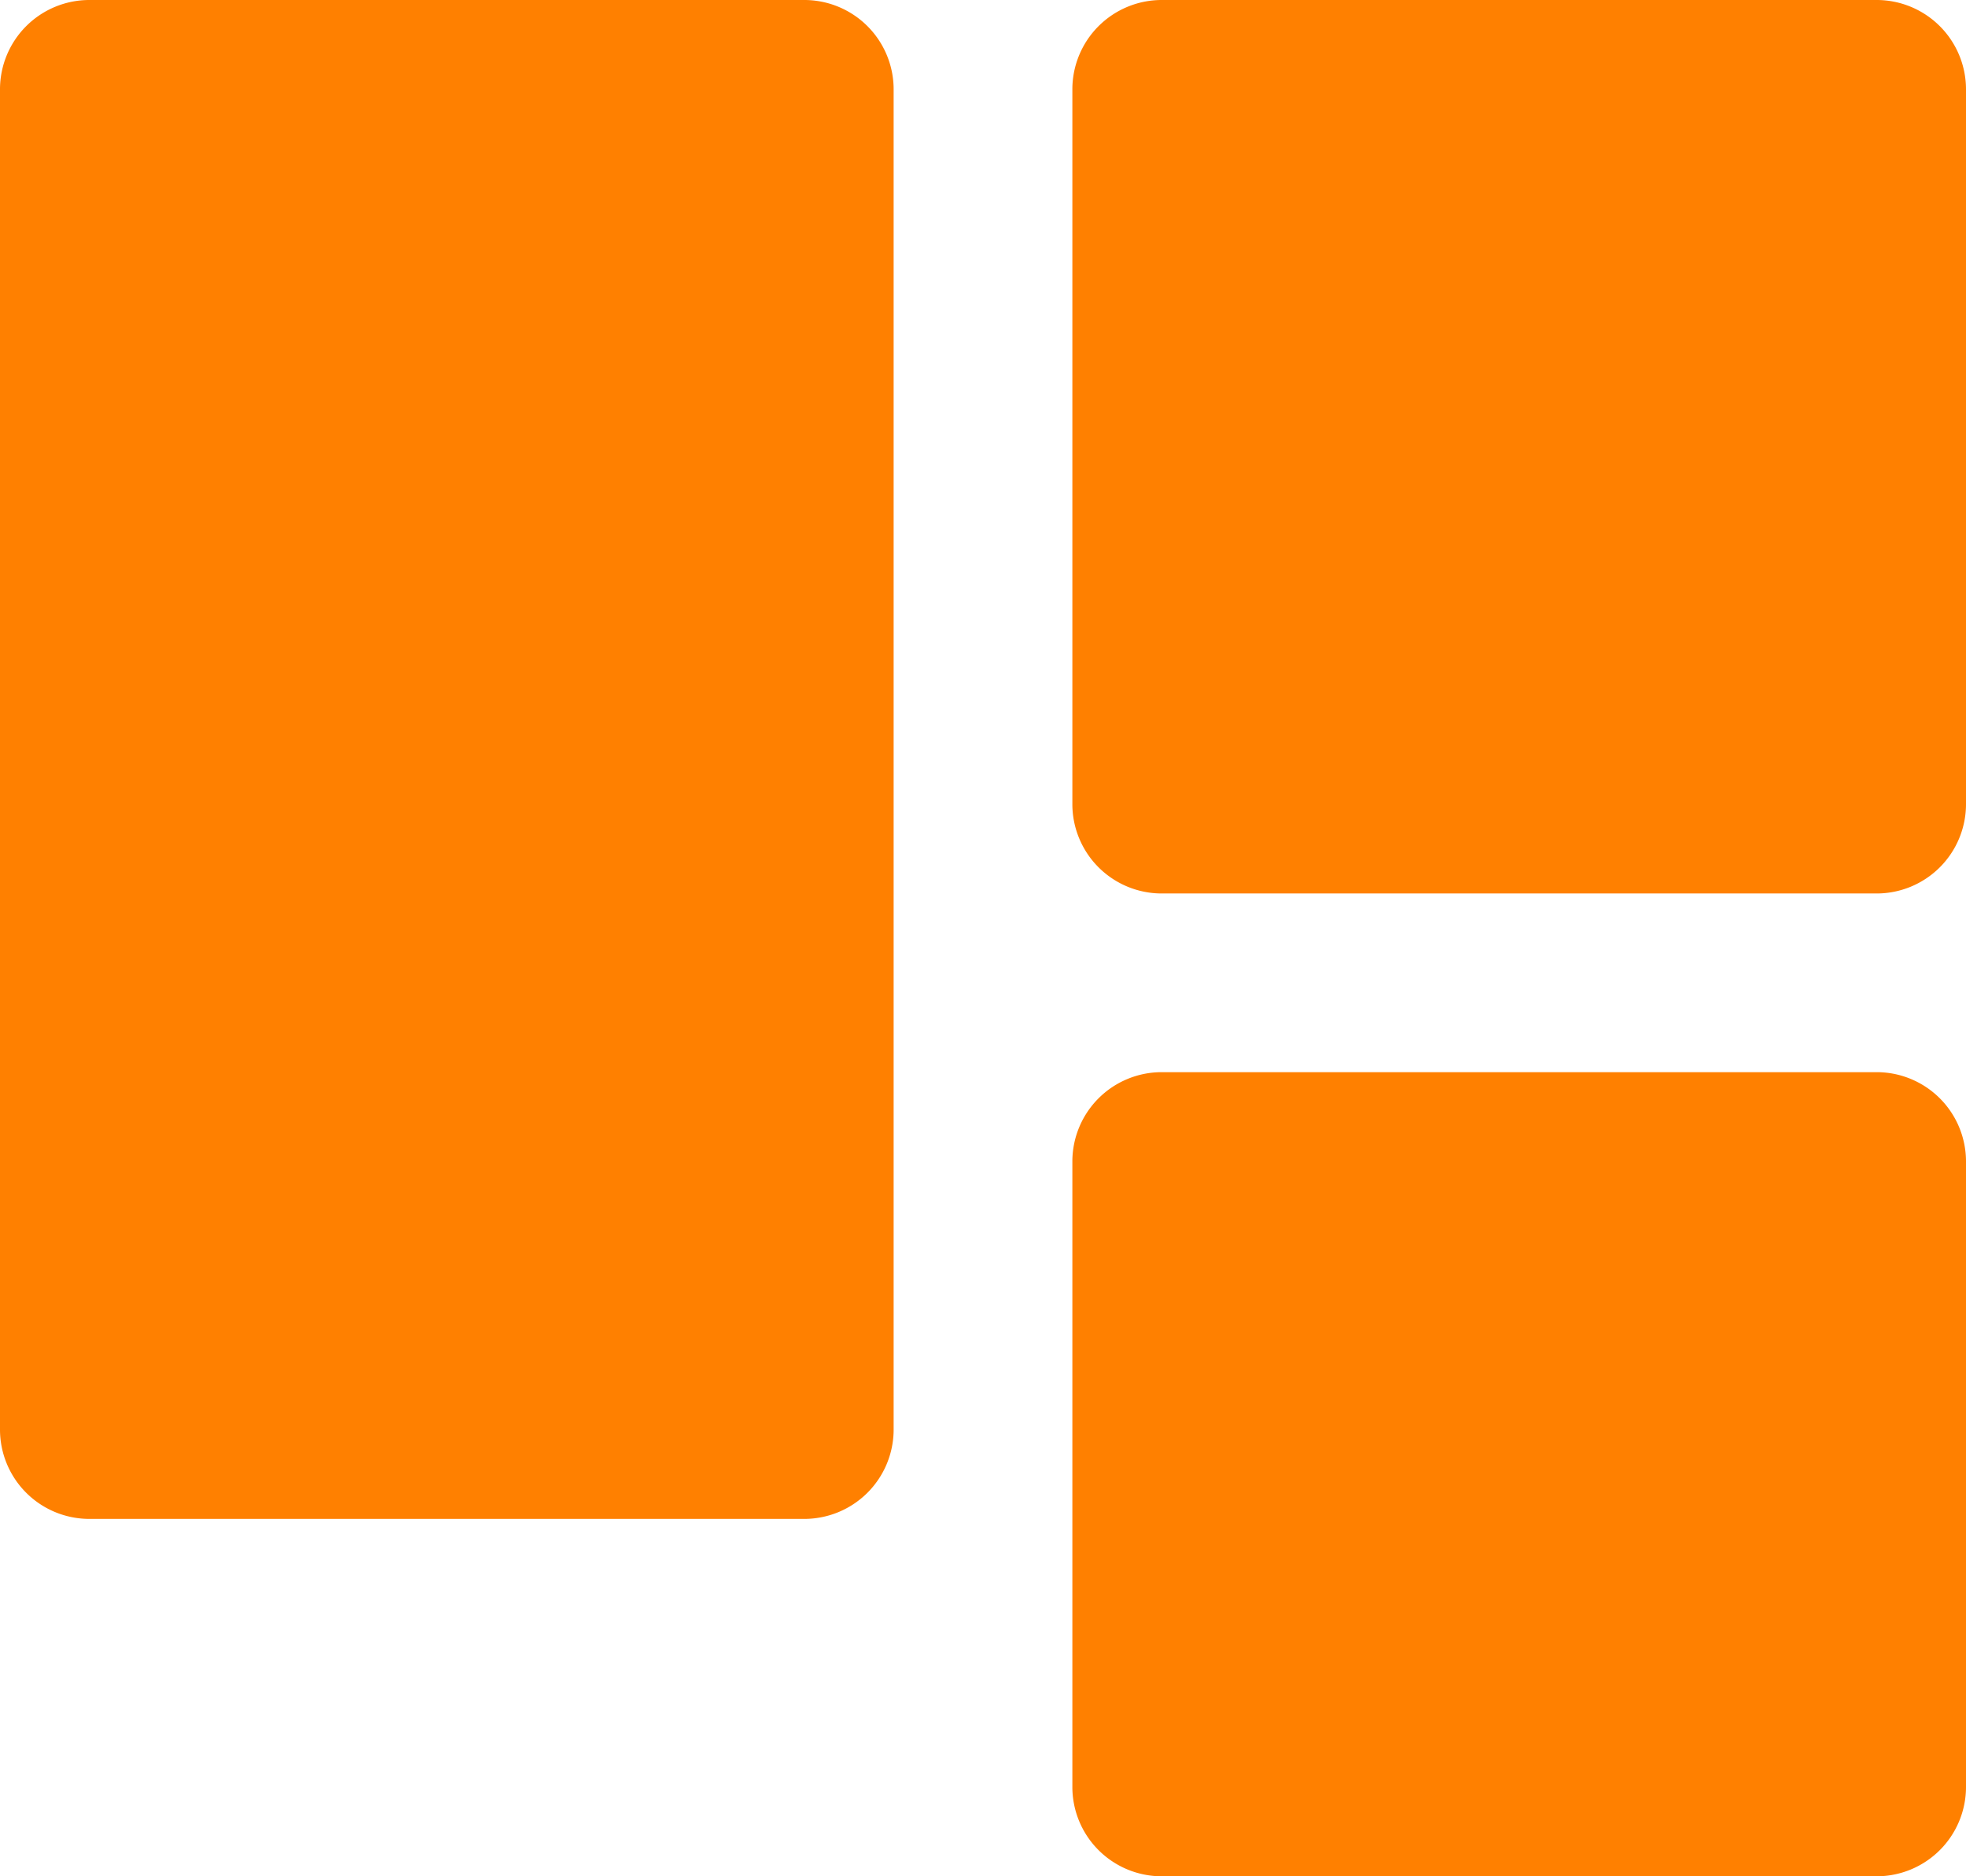 <svg xmlns="http://www.w3.org/2000/svg" width="26.4" height="25.2" viewBox="0 0 26.4 25.2">
  <g id="Group_102" data-name="Group 102" transform="translate(-67.2 -480)">
    <path id="Path_9" data-name="Path 9" d="M52,401.2a1.2,1.2,0,0,1,1.2-1.2h9.6a1.2,1.2,0,0,1,1.2,1.2v18a1.2,1.2,0,0,1-1.2,1.2H53.2a1.2,1.2,0,0,1-1.2-1.2Z" transform="translate(15.2 80)" fill="#ff8000"/>
    <path id="Path_10" data-name="Path 10" d="M64,401.2a1.2,1.2,0,0,1,1.2-1.2h9.6a1.2,1.2,0,0,1,1.2,1.2v9.6a1.2,1.2,0,0,1-1.2,1.2H65.2a1.2,1.2,0,0,1-1.2-1.2Z" transform="translate(17.6 80)" fill="#ff8000"/>
    <path id="Path_11" data-name="Path 11" d="M64,413.2a1.2,1.2,0,0,1,1.2-1.2h9.6a1.2,1.2,0,0,1,1.2,1.2v8.4a1.2,1.2,0,0,1-1.2,1.2H65.2a1.2,1.2,0,0,1-1.2-1.2Z" transform="translate(17.6 82.4)" fill="#ff8000"/>
  </g>
</svg>
